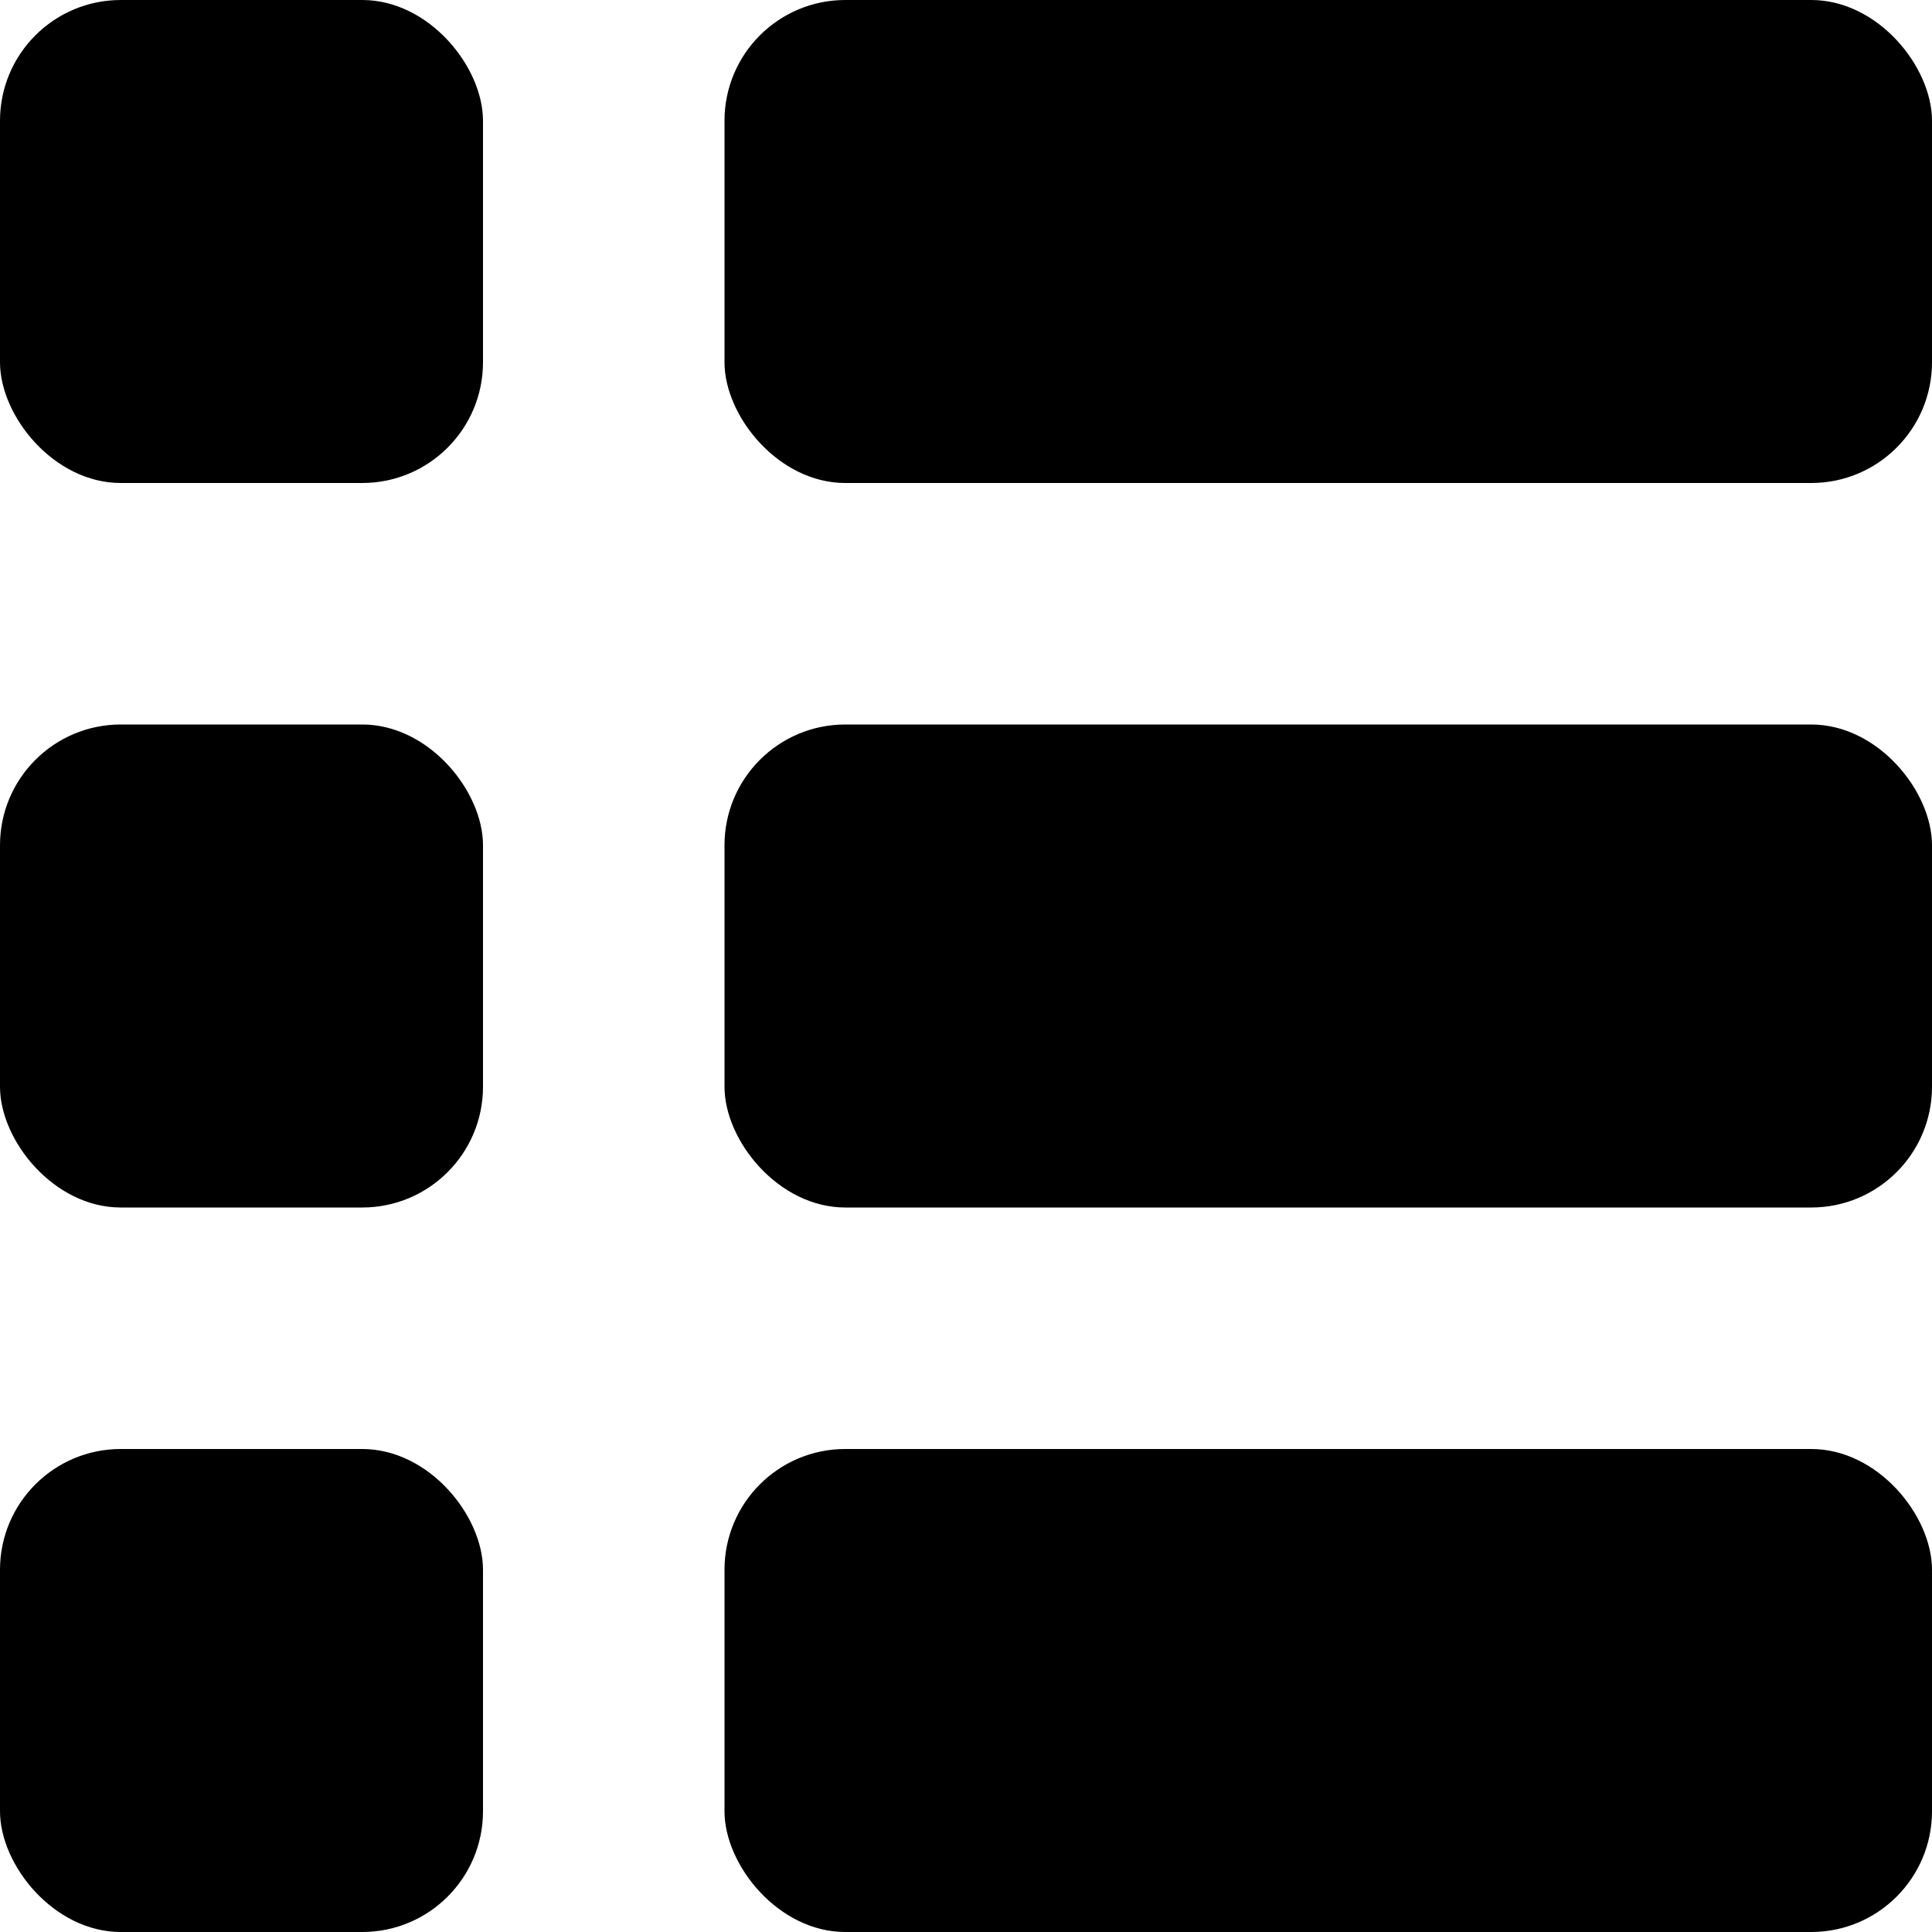 <svg width="16" height="16" viewBox="0 0 16 16"  xmlns="http://www.w3.org/2000/svg">
<rect width="4" height="4" rx="1" />
<rect x="6" width="10" height="4" rx="1" />
<rect y="6" width="4" height="4" rx="1" />
<rect x="6" y="6" width="10" height="4" rx="1" />
<rect y="12" width="4" height="4" rx="1" />
<rect x="6" y="12" width="10" height="4" rx="1" />
</svg>

